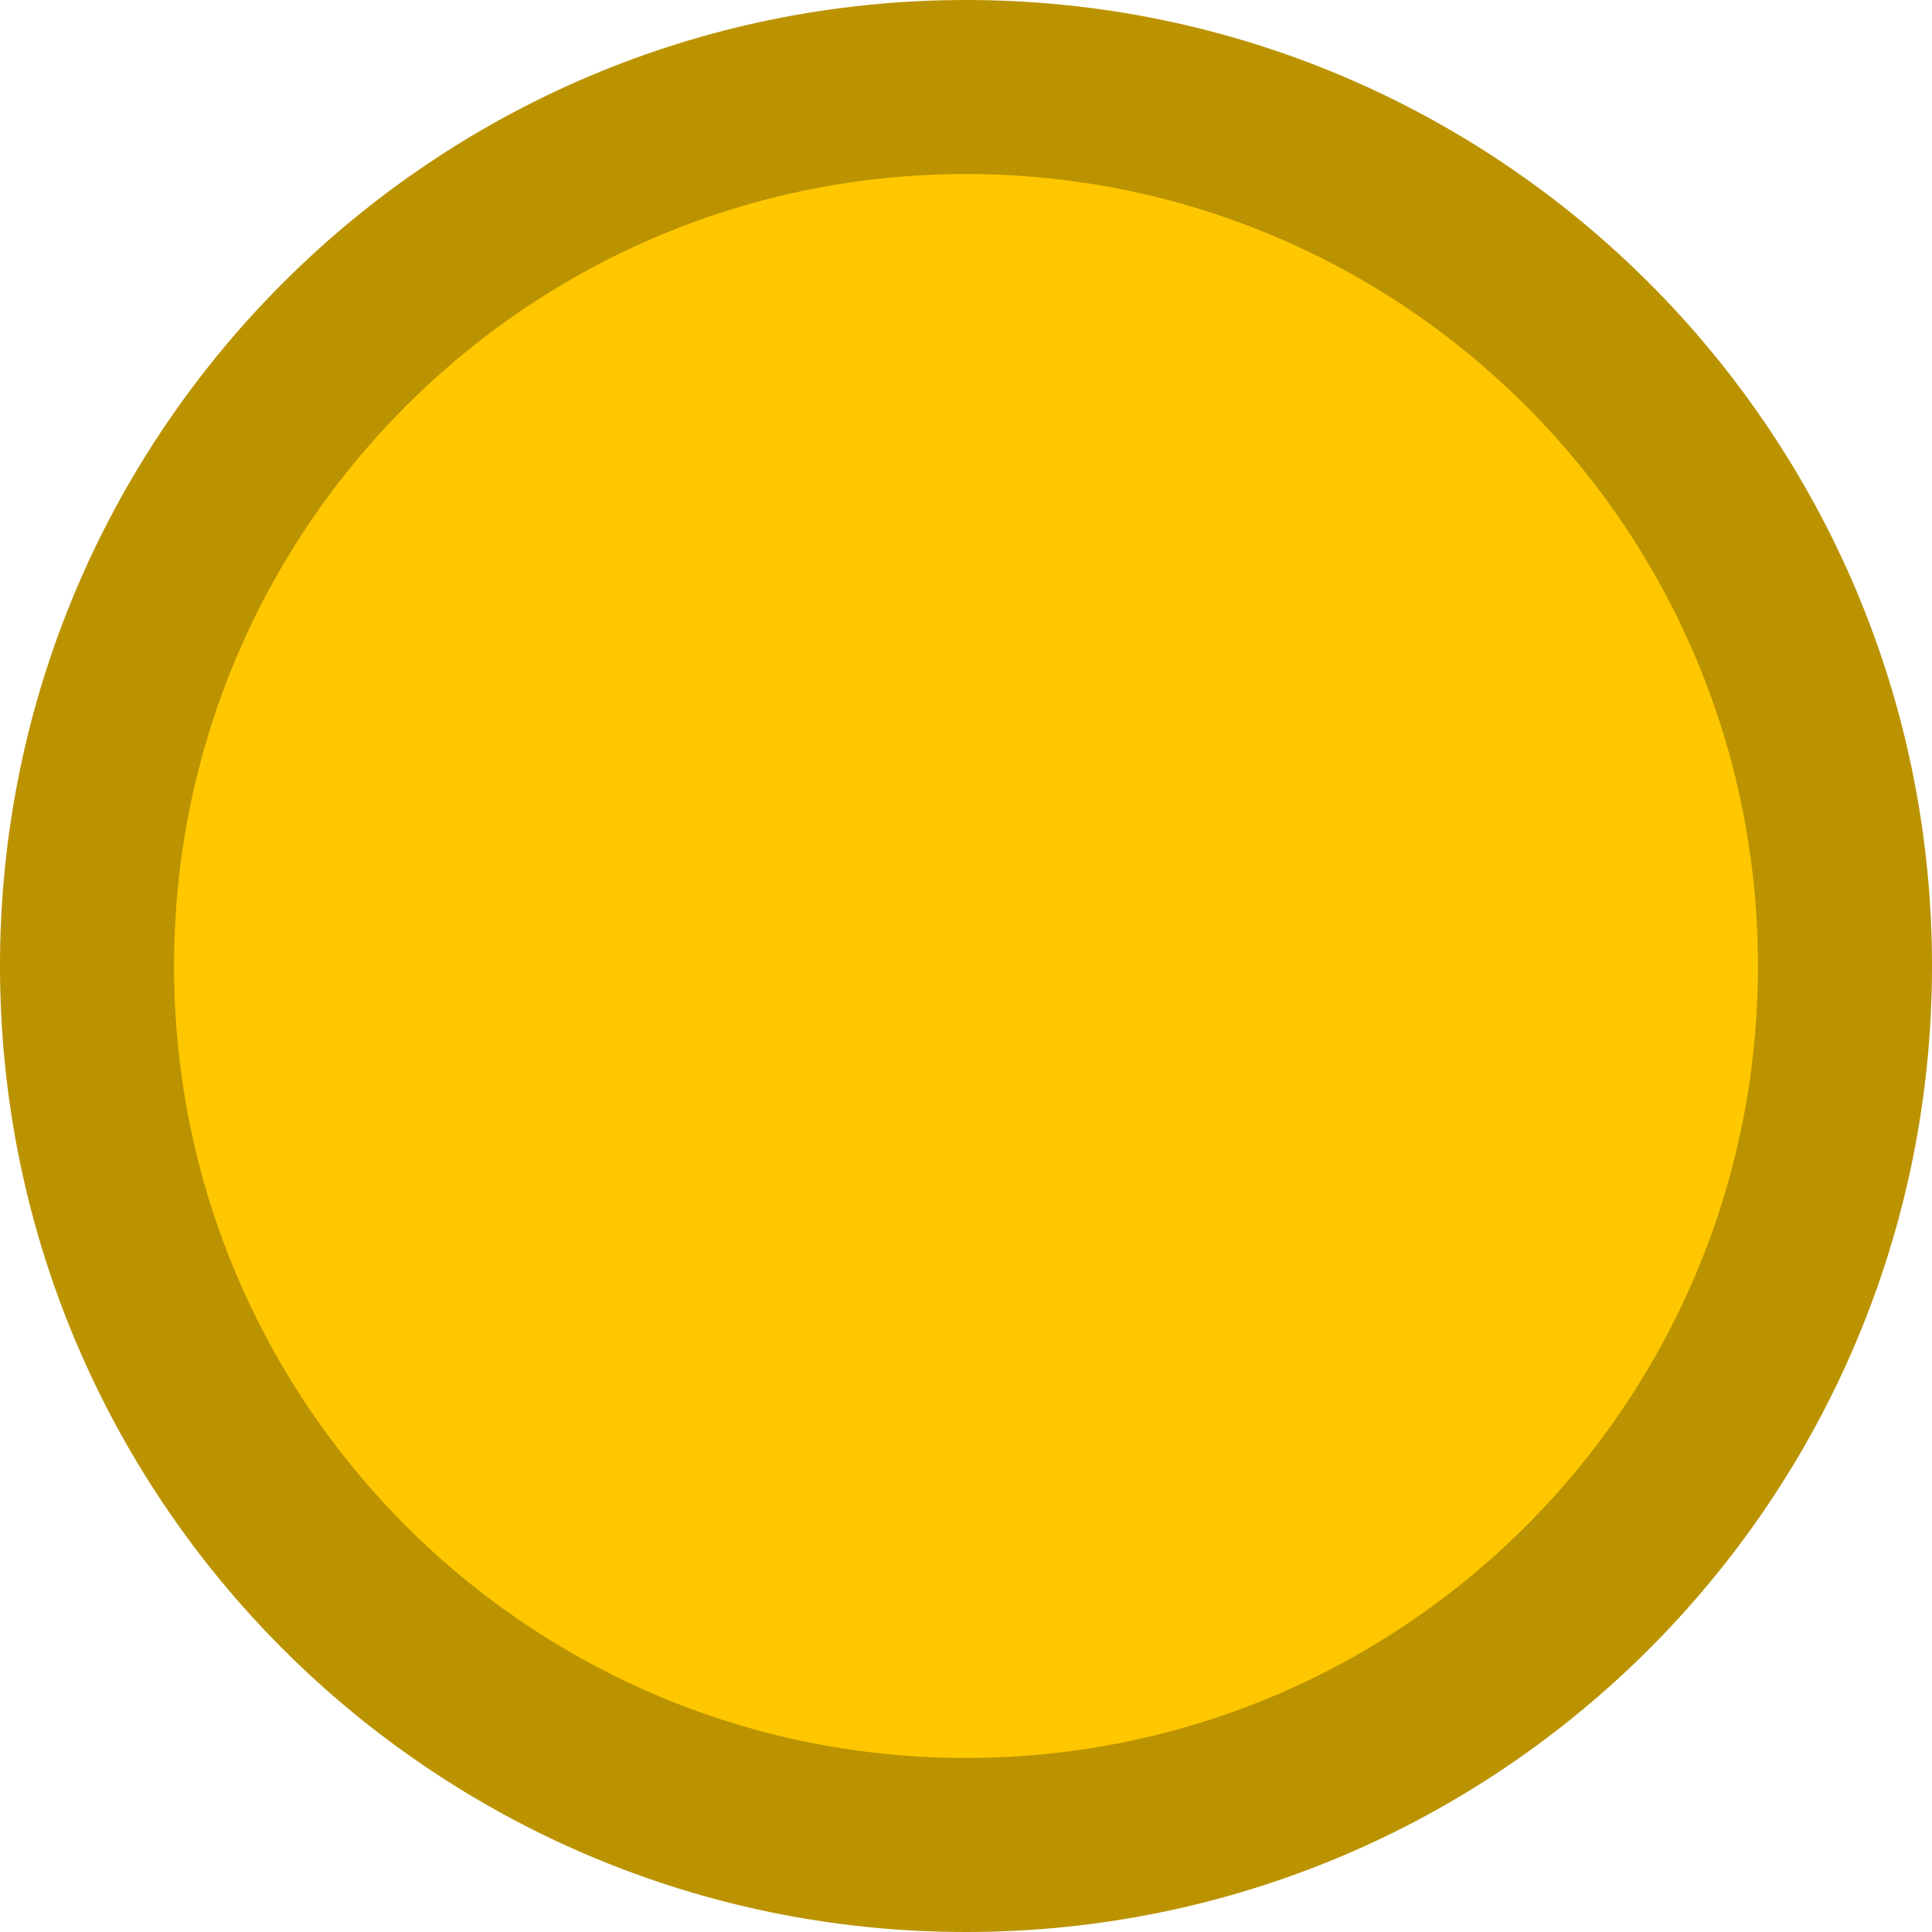 <svg version="1.1" xmlns="http://www.w3.org/2000/svg" xmlns:xlink="http://www.w3.org/1999/xlink" width="33.302" height="33.302" viewBox="0,0,33.302,33.302"><g transform="translate(-223.349,-163.349)"><g data-paper-data="{&quot;isPaintingLayer&quot;:true}" fill="#ffc700" fill-rule="nonzero" stroke="#bb9300" stroke-width="3" stroke-linecap="butt" stroke-linejoin="miter" stroke-miterlimit="10" stroke-dasharray="" stroke-dashoffset="0" style="mix-blend-mode: normal"><path d="M224.849,180c0,-8.368 6.783,-15.151 15.151,-15.151c8.368,0 15.151,6.783 15.151,15.151c0,8.368 -6.783,15.151 -15.151,15.151c-8.368,0 -15.151,-6.783 -15.151,-15.151z"/></g></g></svg>